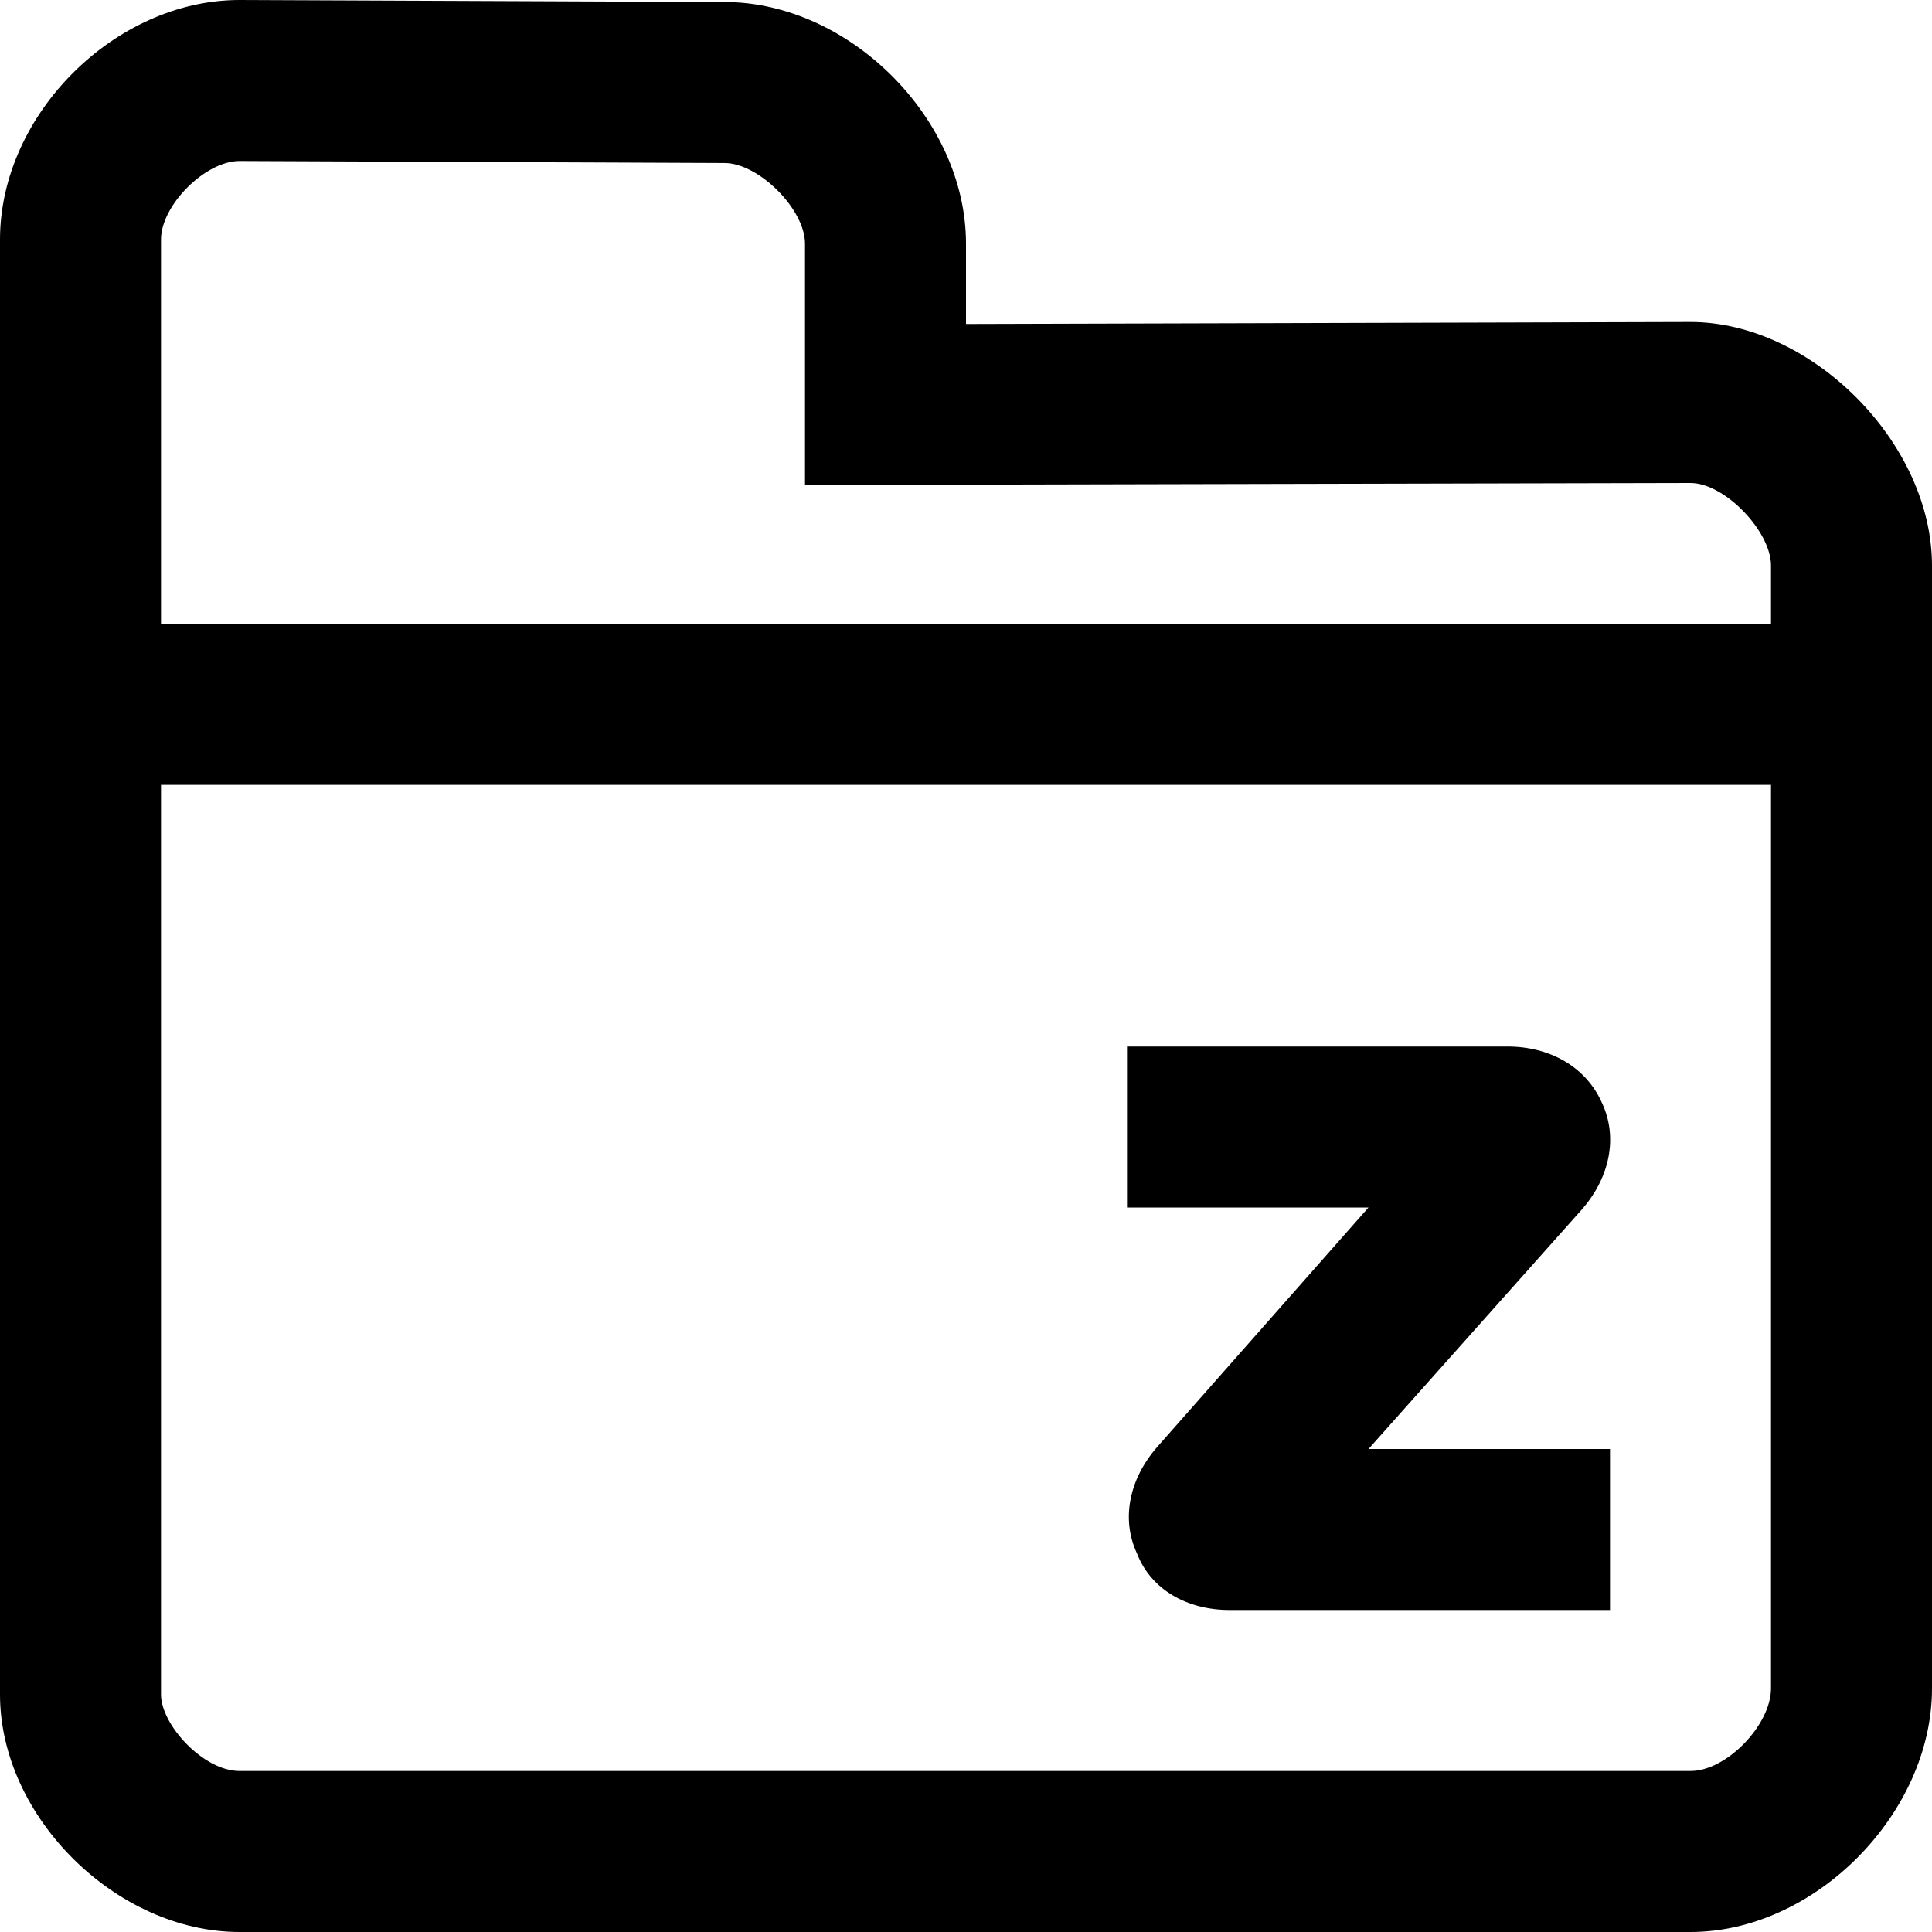<svg xmlns="http://www.w3.org/2000/svg" xmlns:xlink="http://www.w3.org/1999/xlink" id="Layer_1" x="0" y="0" enable-background="new 0 0 96 96" version="1.1" viewBox="0 0 96 96" xml:space="preserve"><g><path fill="none" d="M8,39v45.2c0,1.4,2.1,3.8,3.9,3.8H84c1.7,0,4-2.3,4-4.1V39H8z M80,80H61.1c-2.1,0-3.9-1-4.7-2.8 c-0.8-1.8-0.4-3.8,1-5.3L68,60H56v-8h18.9c2.1,0,3.9,1,4.7,2.8c0.8,1.8,0.4,3.7-1,5.3L68,72h12V80z"/><path fill="none" d="M88,31v-2.9c0-1.7-2.3-4.1-4-4.1l-44,0.1v-12c0-1.7-2.3-4-4-4L11.9,8C10.2,8,8,10.2,8,11.9V31H88z"/><path d="M78.6,60.1c1.4-1.6,1.8-3.6,1-5.3C78.8,53,77,52,74.9,52H56v8h12L57.5,71.9c-1.4,1.6-1.8,3.6-1,5.3C57.2,79,59,80,61.1,80 H80v-8H68L78.6,60.1z"/><path d="M84,16l-36,0.1v-4c0-6.2-5.8-12-12-12L11.9,0C5.7,0,0,5.7,0,11.9v72.3C0,90.3,5.8,96,11.9,96H84c6.2,0,12-5.9,12-12.1V28.1 C96,22,90,16,84,16z M11.9,8L36,8.1c1.7,0,4,2.3,4,4v12L84,24c1.7,0,4,2.4,4,4.1V31H8V11.9C8,10.2,10.2,8,11.9,8z M84,88H11.9 C10.1,88,8,85.7,8,84.2V39h80v44.9C88,85.7,85.8,88,84,88z"/></g></svg>